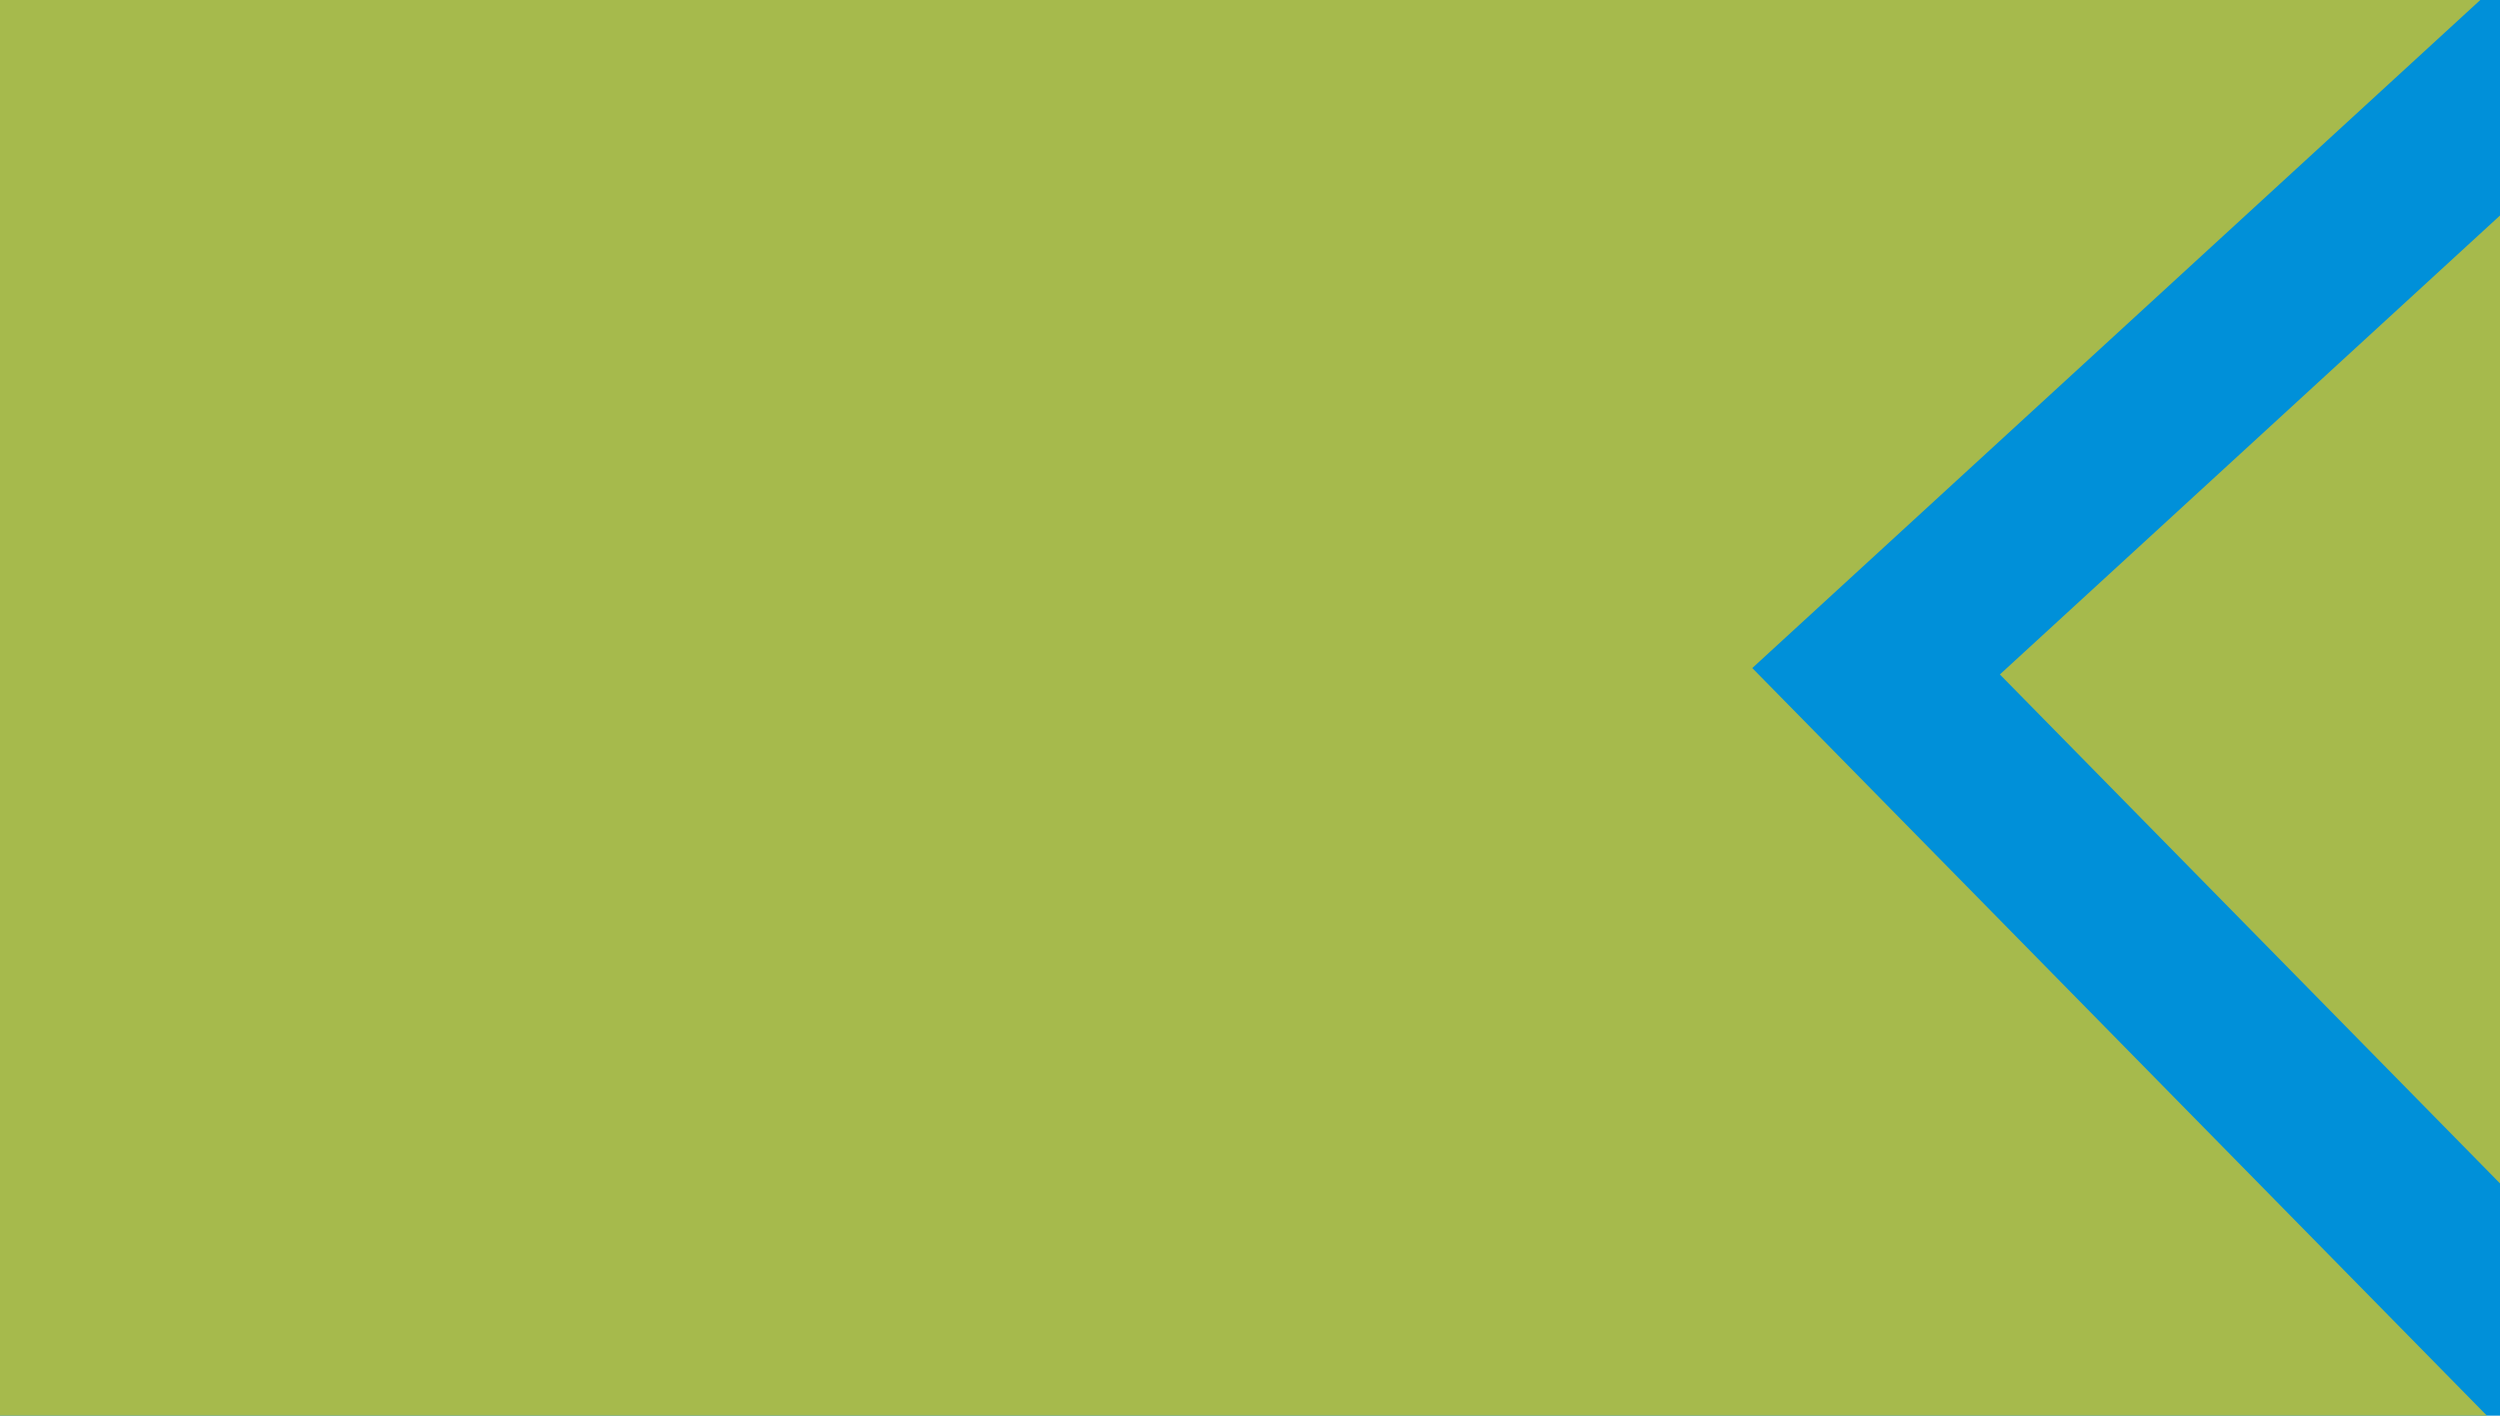 <svg width="581" height="329" viewBox="0 0 581 329" fill="none" xmlns="http://www.w3.org/2000/svg">
<path d="M0 0H581V329H0V0Z" fill="#0090D9"/>
<path fill-rule="evenodd" clip-rule="evenodd" d="M422.478 141.264L407.229 155.257L421.735 170.018L577.96 329H0V0H576.419L422.478 141.264ZM581 50.086L464.771 156.743L581 275.024V50.086Z" fill="#A6BA4C"/>
</svg>
